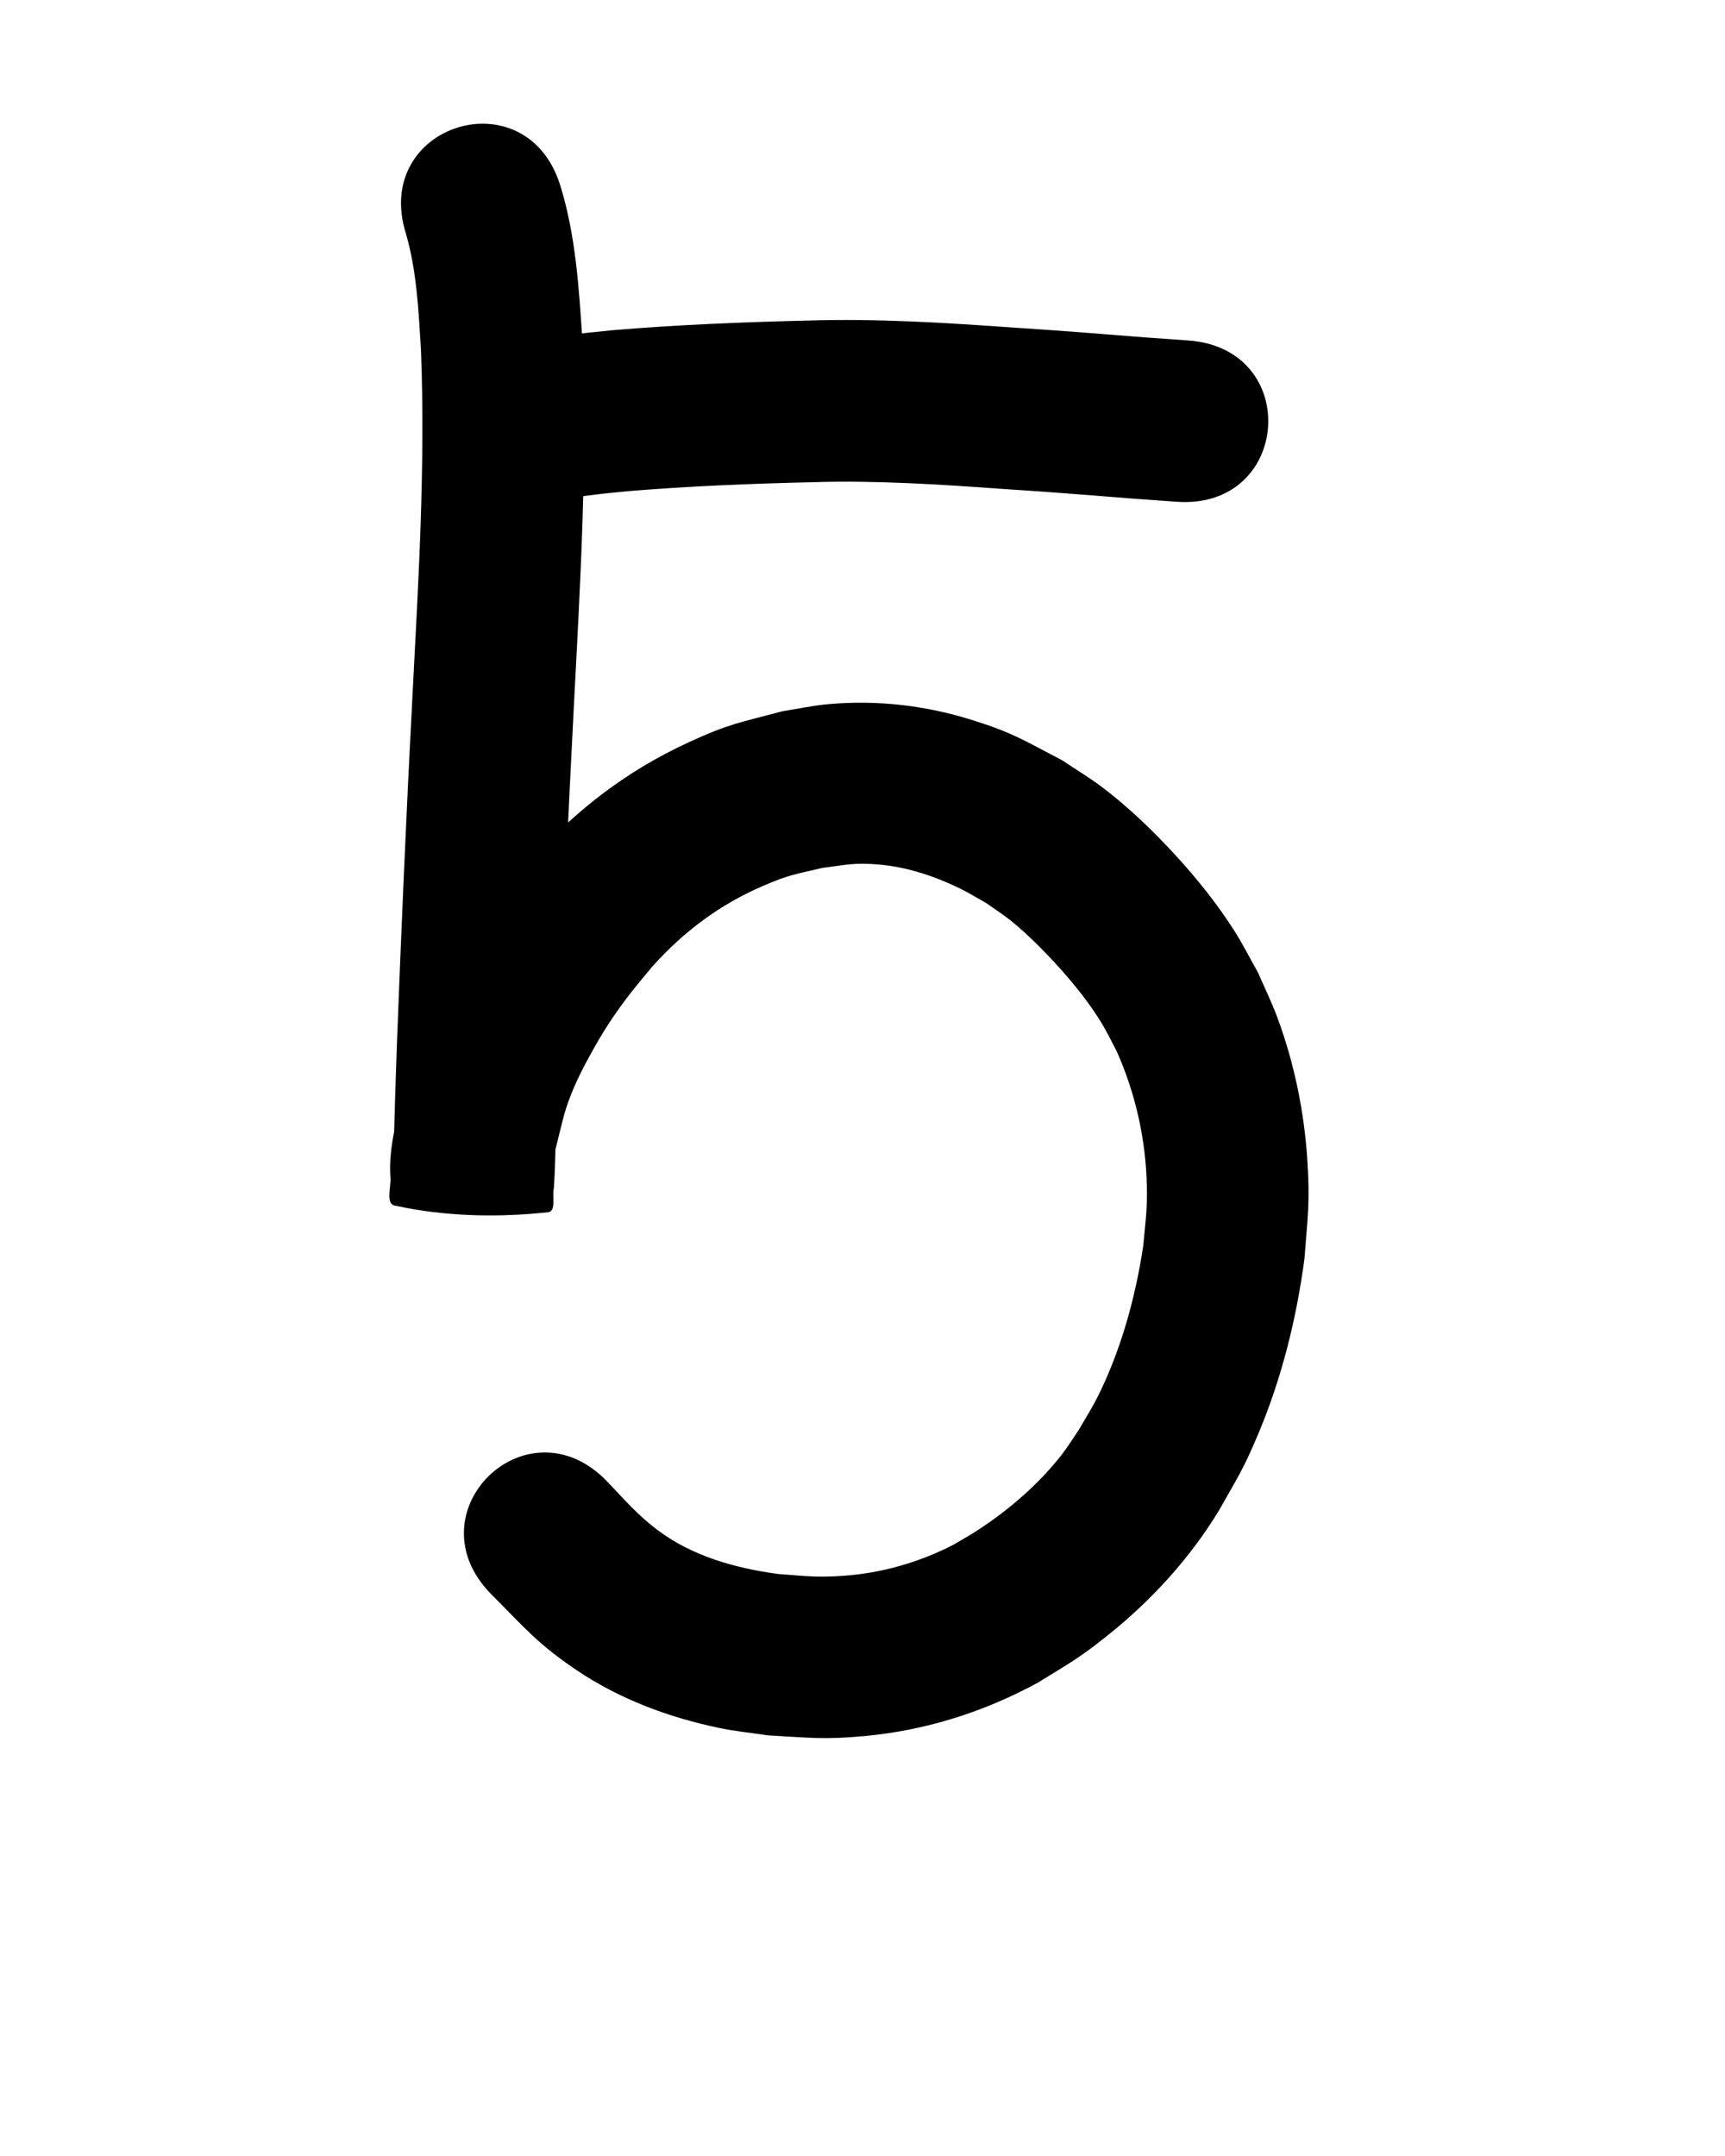 <?xml version="1.0" ?>
<svg xmlns="http://www.w3.org/2000/svg" width="800" height="1000">
<path d="m 188.249,108.354 c 5.063,17.431 5.852,35.762 6.97,53.762 2.124,53.783 -1.178,107.598 -3.966,161.297 -2.837,53.816 -5.146,107.658 -7.2,161.51 -0.539,14.823 -1.007,29.649 -1.39,44.477 -0.134,5.206 -0.038,10.565 -0.566,15.765 6.617,-31.647 -0.133,-14.697 72.359,-8.863 1.811,0.146 0.491,3.717 1.47,5.248 0.448,0.7 0.15,-1.658 0.303,-2.475 0.27,-1.434 0.624,-2.852 0.964,-4.271 0.702,-2.922 1.442,-5.835 2.162,-8.752 1.074,-4.048 1.922,-8.163 3.221,-12.145 2.84,-8.711 6.661,-16.474 11.077,-24.509 5.895,-10.727 10.39,-17.753 17.823,-27.526 3.537,-4.651 7.378,-9.063 11.066,-13.594 14.711,-16.31 31.085,-28.631 51.287,-37.36 12.231,-5.285 14.949,-5.362 27.637,-8.375 11.294,-1.446 14.724,-2.51 25.995,-1.566 12.965,1.085 25.763,5.33 37.422,10.96 4.284,2.069 8.325,4.609 12.488,6.914 3.816,2.729 7.792,5.248 11.448,8.188 7.509,6.037 16.125,14.719 22.476,21.813 7.41,8.277 13.836,16.289 19.64,25.764 2.553,4.168 4.621,8.615 6.931,12.923 8.203,18.429 12.933,38.295 13.86,58.464 0.62,13.494 -0.292,18.32 -1.523,31.777 -3.128,20.732 -8.426,41.306 -16.743,60.601 -4.825,11.195 -7.182,14.546 -13.25,24.991 -2.535,3.684 -4.877,7.51 -7.606,11.053 -10.537,13.681 -24.517,25.717 -38.915,35.151 -3.73,2.444 -7.648,4.591 -11.471,6.886 -15.97,8.2 -33.289,13.201 -51.221,14.44 -12.67,0.876 -17.475,0.061 -30.271,-0.86 -19.58,-2.706 -39.202,-8.071 -55.309,-20.03 -9.672,-7.182 -15.772,-14.424 -24.166,-23.212 -37.118,-37.879 -90.686,14.614 -53.568,52.492 v 0 c 15.499,15.542 21.52,23.1 39.794,35.416 19.917,13.422 42.799,21.913 66.205,26.785 7.408,1.542 14.963,2.272 22.444,3.408 19.47,1.055 25.659,2.112 45.118,0.298 28.197,-2.628 55.301,-11.237 80.129,-24.769 14.602,-9.059 18.567,-10.925 32.07,-21.696 20.469,-16.328 38.3,-35.8 51.917,-58.205 8.734,-15.516 11.304,-19.048 18.263,-35.648 10.826,-25.82 17.648,-53.262 21.33,-80.966 1.501,-19.895 2.639,-25.822 1.351,-45.878 -1.442,-22.439 -6.088,-44.959 -13.885,-66.059 -2.621,-7.093 -5.982,-13.89 -8.973,-20.835 -3.716,-6.552 -7.101,-13.303 -11.149,-19.655 -7.888,-12.378 -17.374,-24.184 -27.289,-34.983 -10.173,-11.08 -21.629,-22.113 -33.627,-31.221 -6.011,-4.563 -12.521,-8.43 -18.781,-12.645 -17.531,-9.092 -22.335,-12.545 -41.23,-18.518 -21.88,-6.916 -44.397,-9.566 -67.271,-7.515 -7.14,0.64 -14.168,2.192 -21.252,3.288 -19.821,5.314 -24.492,5.677 -43.302,14.322 -29.74,13.668 -53.832,32.545 -75.411,57.02 -4.738,5.932 -9.69,11.698 -14.214,17.795 -19.945,26.882 -35.964,57.047 -43.557,89.797 -2.769,12.088 -6.227,24.861 -5.288,37.422 0.324,4.341 -2.301,11.982 1.951,12.912 23.21,5.074 47.591,5.667 71.209,3.083 3.8,-0.416 1.753,-7.441 2.63,-11.161 0.47,-6.55 0.603,-13.081 0.772,-19.647 0.375,-14.554 0.835,-29.105 1.363,-43.654 2.04,-53.508 4.335,-107.007 7.153,-160.48 2.936,-56.589 6.357,-113.307 3.913,-169.981 -1.577,-23.978 -3.092,-48.276 -10.244,-71.381 C 243.97,35.329 172.398,57.746 188.249,108.354 Z"/>
<path d="m 252.279,233.565 c 12.857,-3.212 26.084,-4.504 39.244,-5.772 28.502,-2.345 57.081,-3.475 85.666,-4.148 29.061,-0.882 58.081,1.009 87.048,3.078 20.273,1.299 40.524,2.889 60.772,4.523 6.929,0.516 13.861,1.003 20.793,1.487 52.905,3.686 58.117,-71.133 5.213,-74.819 v 0 c -6.658,-0.464 -13.316,-0.933 -19.972,-1.425 -20.479,-1.652 -40.961,-3.26 -61.465,-4.576 -31.335,-2.235 -62.728,-4.193 -94.162,-3.247 -30.428,0.724 -60.853,1.935 -91.19,4.483 -16.045,1.588 -32.152,3.266 -47.844,7.12 -51.828,11.242 -35.93,84.537 15.898,73.296 z"/>
</svg>
